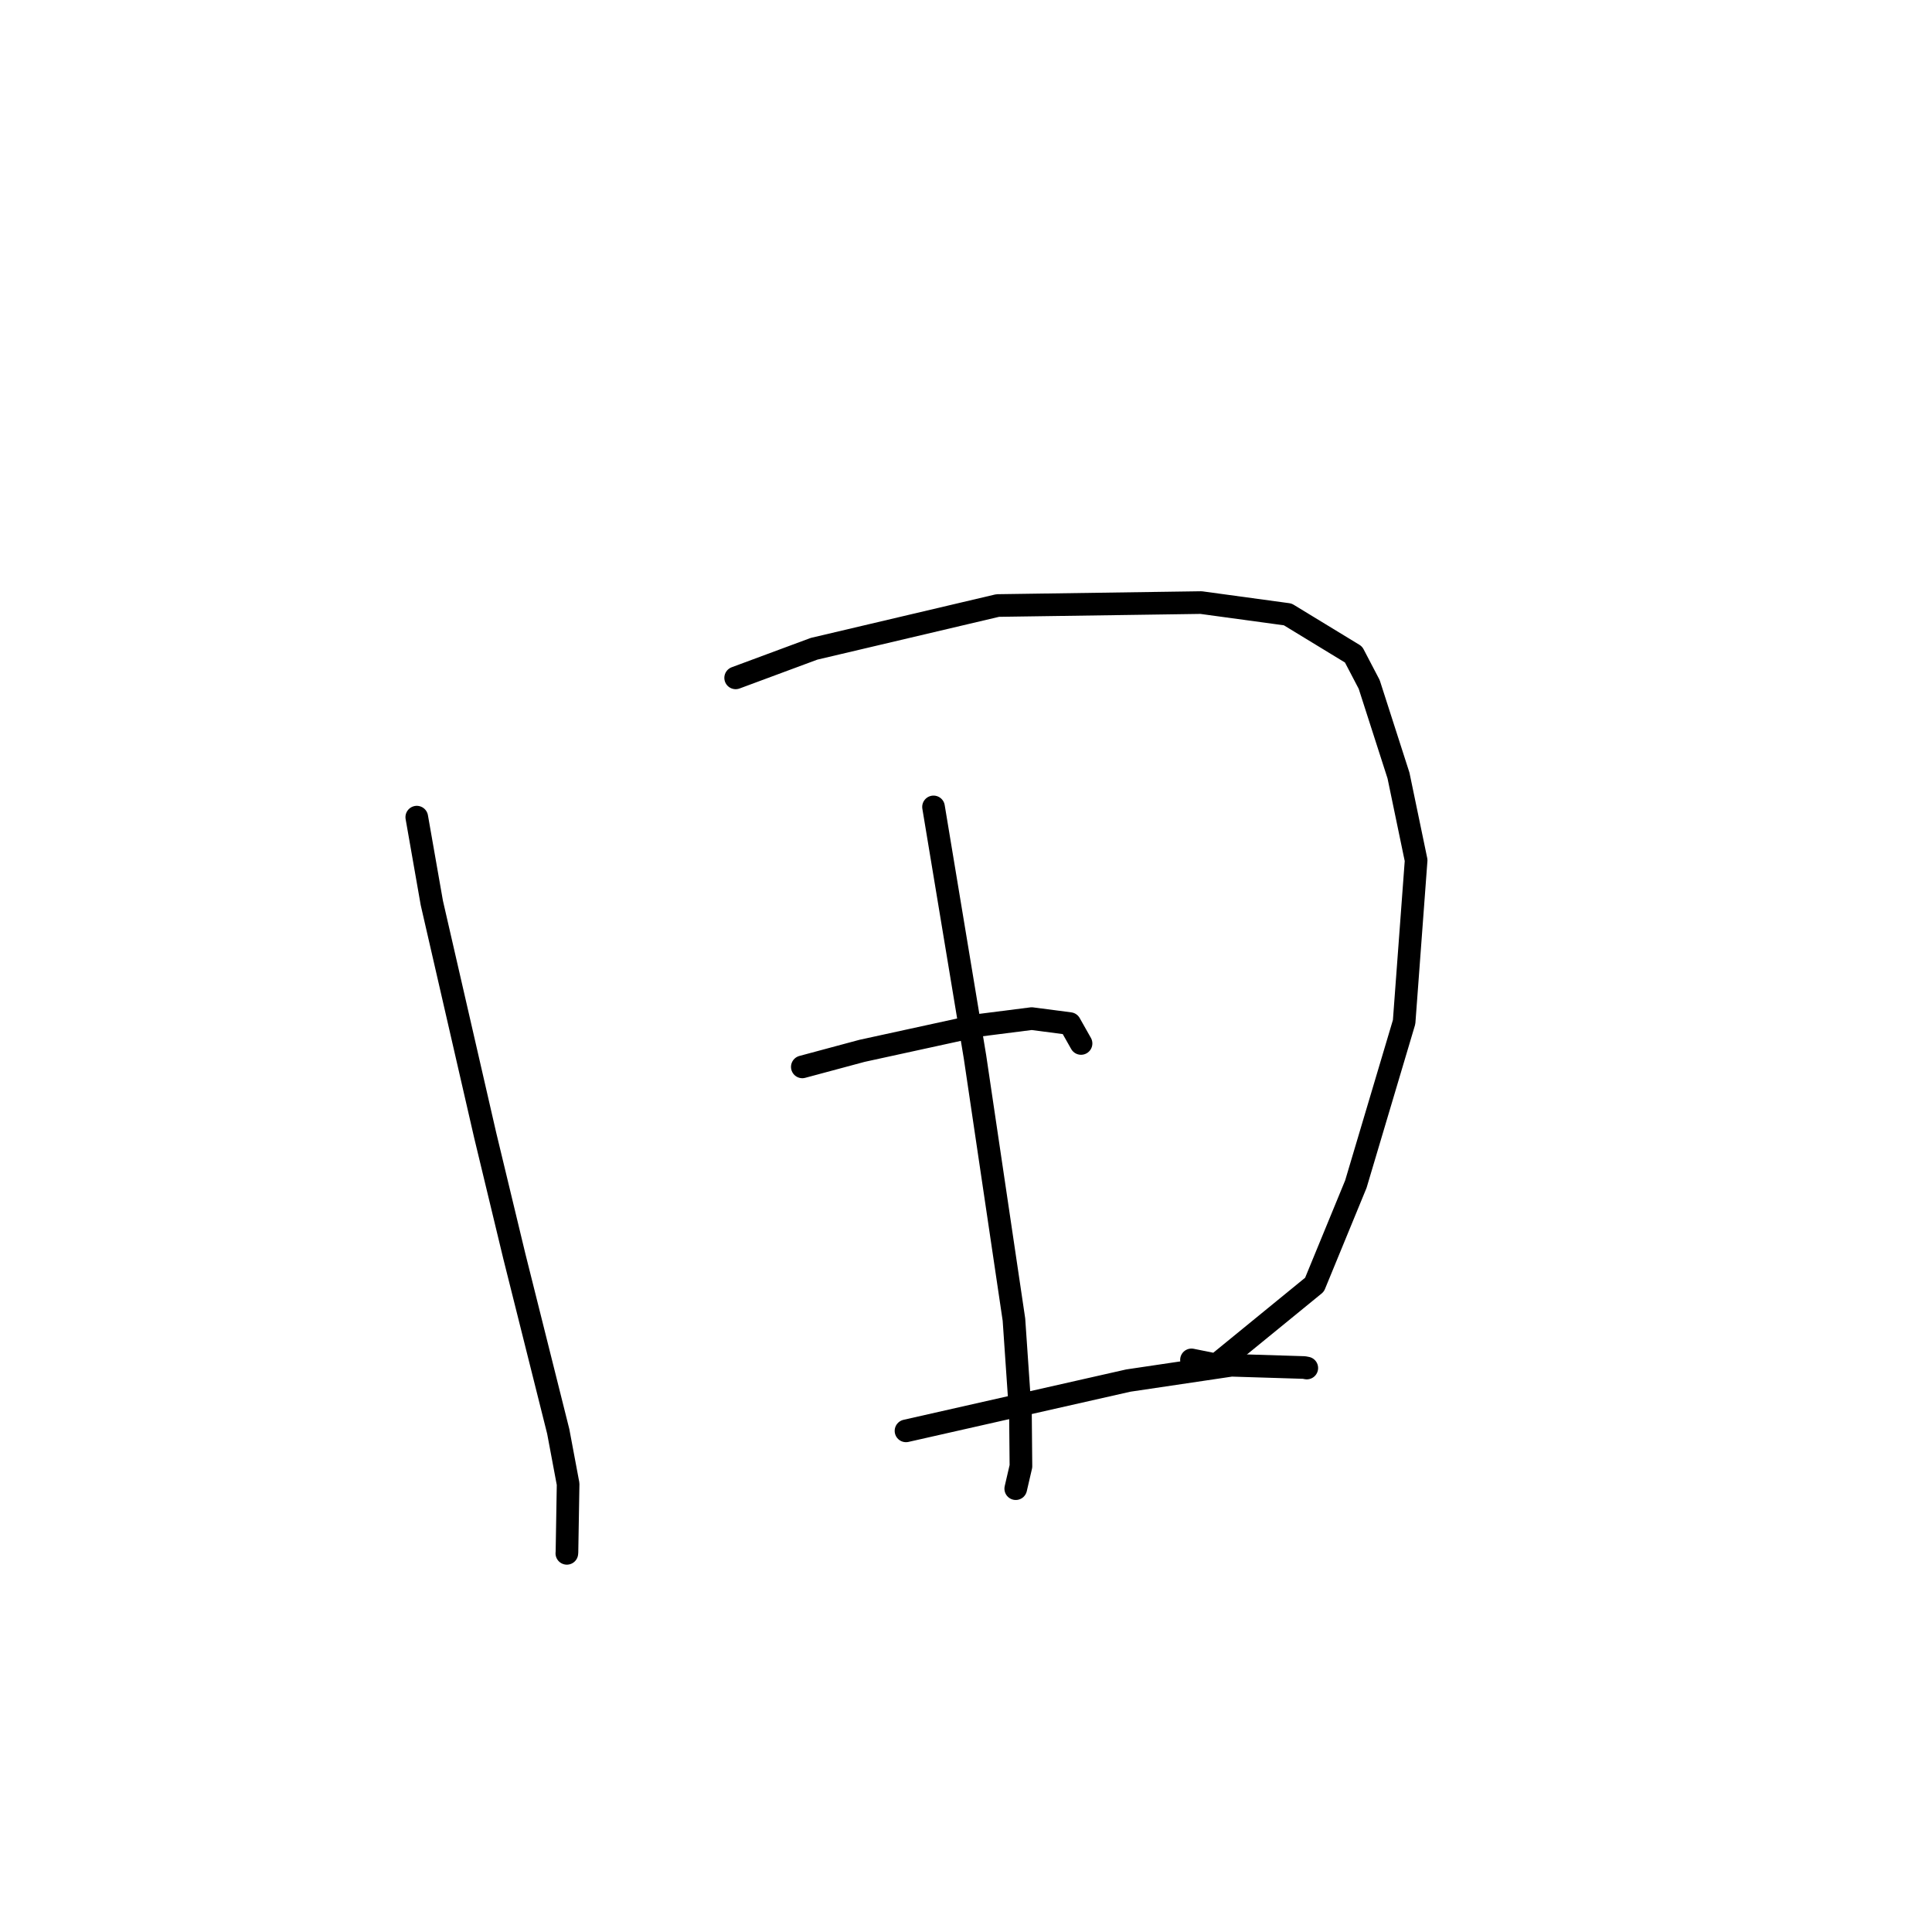 <?xml version="1.0" standalone="no"?>
    <svg width="256" height="256" xmlns="http://www.w3.org/2000/svg" version="1.1">
    <polyline stroke="black" stroke-width="3" stroke-linecap="round" fill="transparent" stroke-linejoin="round" points="55.225 108.276 57.219 119.643 64.291 150.433 68.151 166.457 73.969 189.668 75.278 196.64 75.126 205.643 75.11 205.826 " />
        <polyline stroke="black" stroke-width="3" stroke-linecap="round" fill="transparent" stroke-linejoin="round" points="97.478 89.821 107.868 85.966 132.195 80.235 159.149 79.845 170.632 81.411 179.351 86.722 181.425 90.689 185.308 102.764 187.644 113.995 186.053 135.425 179.658 156.906 174.178 170.229 161.165 180.855 157.877 180.192 " />
        <polyline stroke="black" stroke-width="3" stroke-linecap="round" fill="transparent" stroke-linejoin="round" points="123.697 106.92 129.194 140.059 134.353 174.854 135.217 187.479 135.28 194.287 134.654 196.986 134.592 197.256 " />
        <polyline stroke="black" stroke-width="3" stroke-linecap="round" fill="transparent" stroke-linejoin="round" points="106.312 141.368 114.218 139.243 129.74 135.857 136.705 134.971 141.756 135.63 143.152 138.101 143.244 138.264 " />
        <polyline stroke="black" stroke-width="3" stroke-linecap="round" fill="transparent" stroke-linejoin="round" points="120.05 189.597 149.507 182.933 163.158 180.905 172.799 181.203 173.128 181.266 173.157 181.271 " />
        </svg>